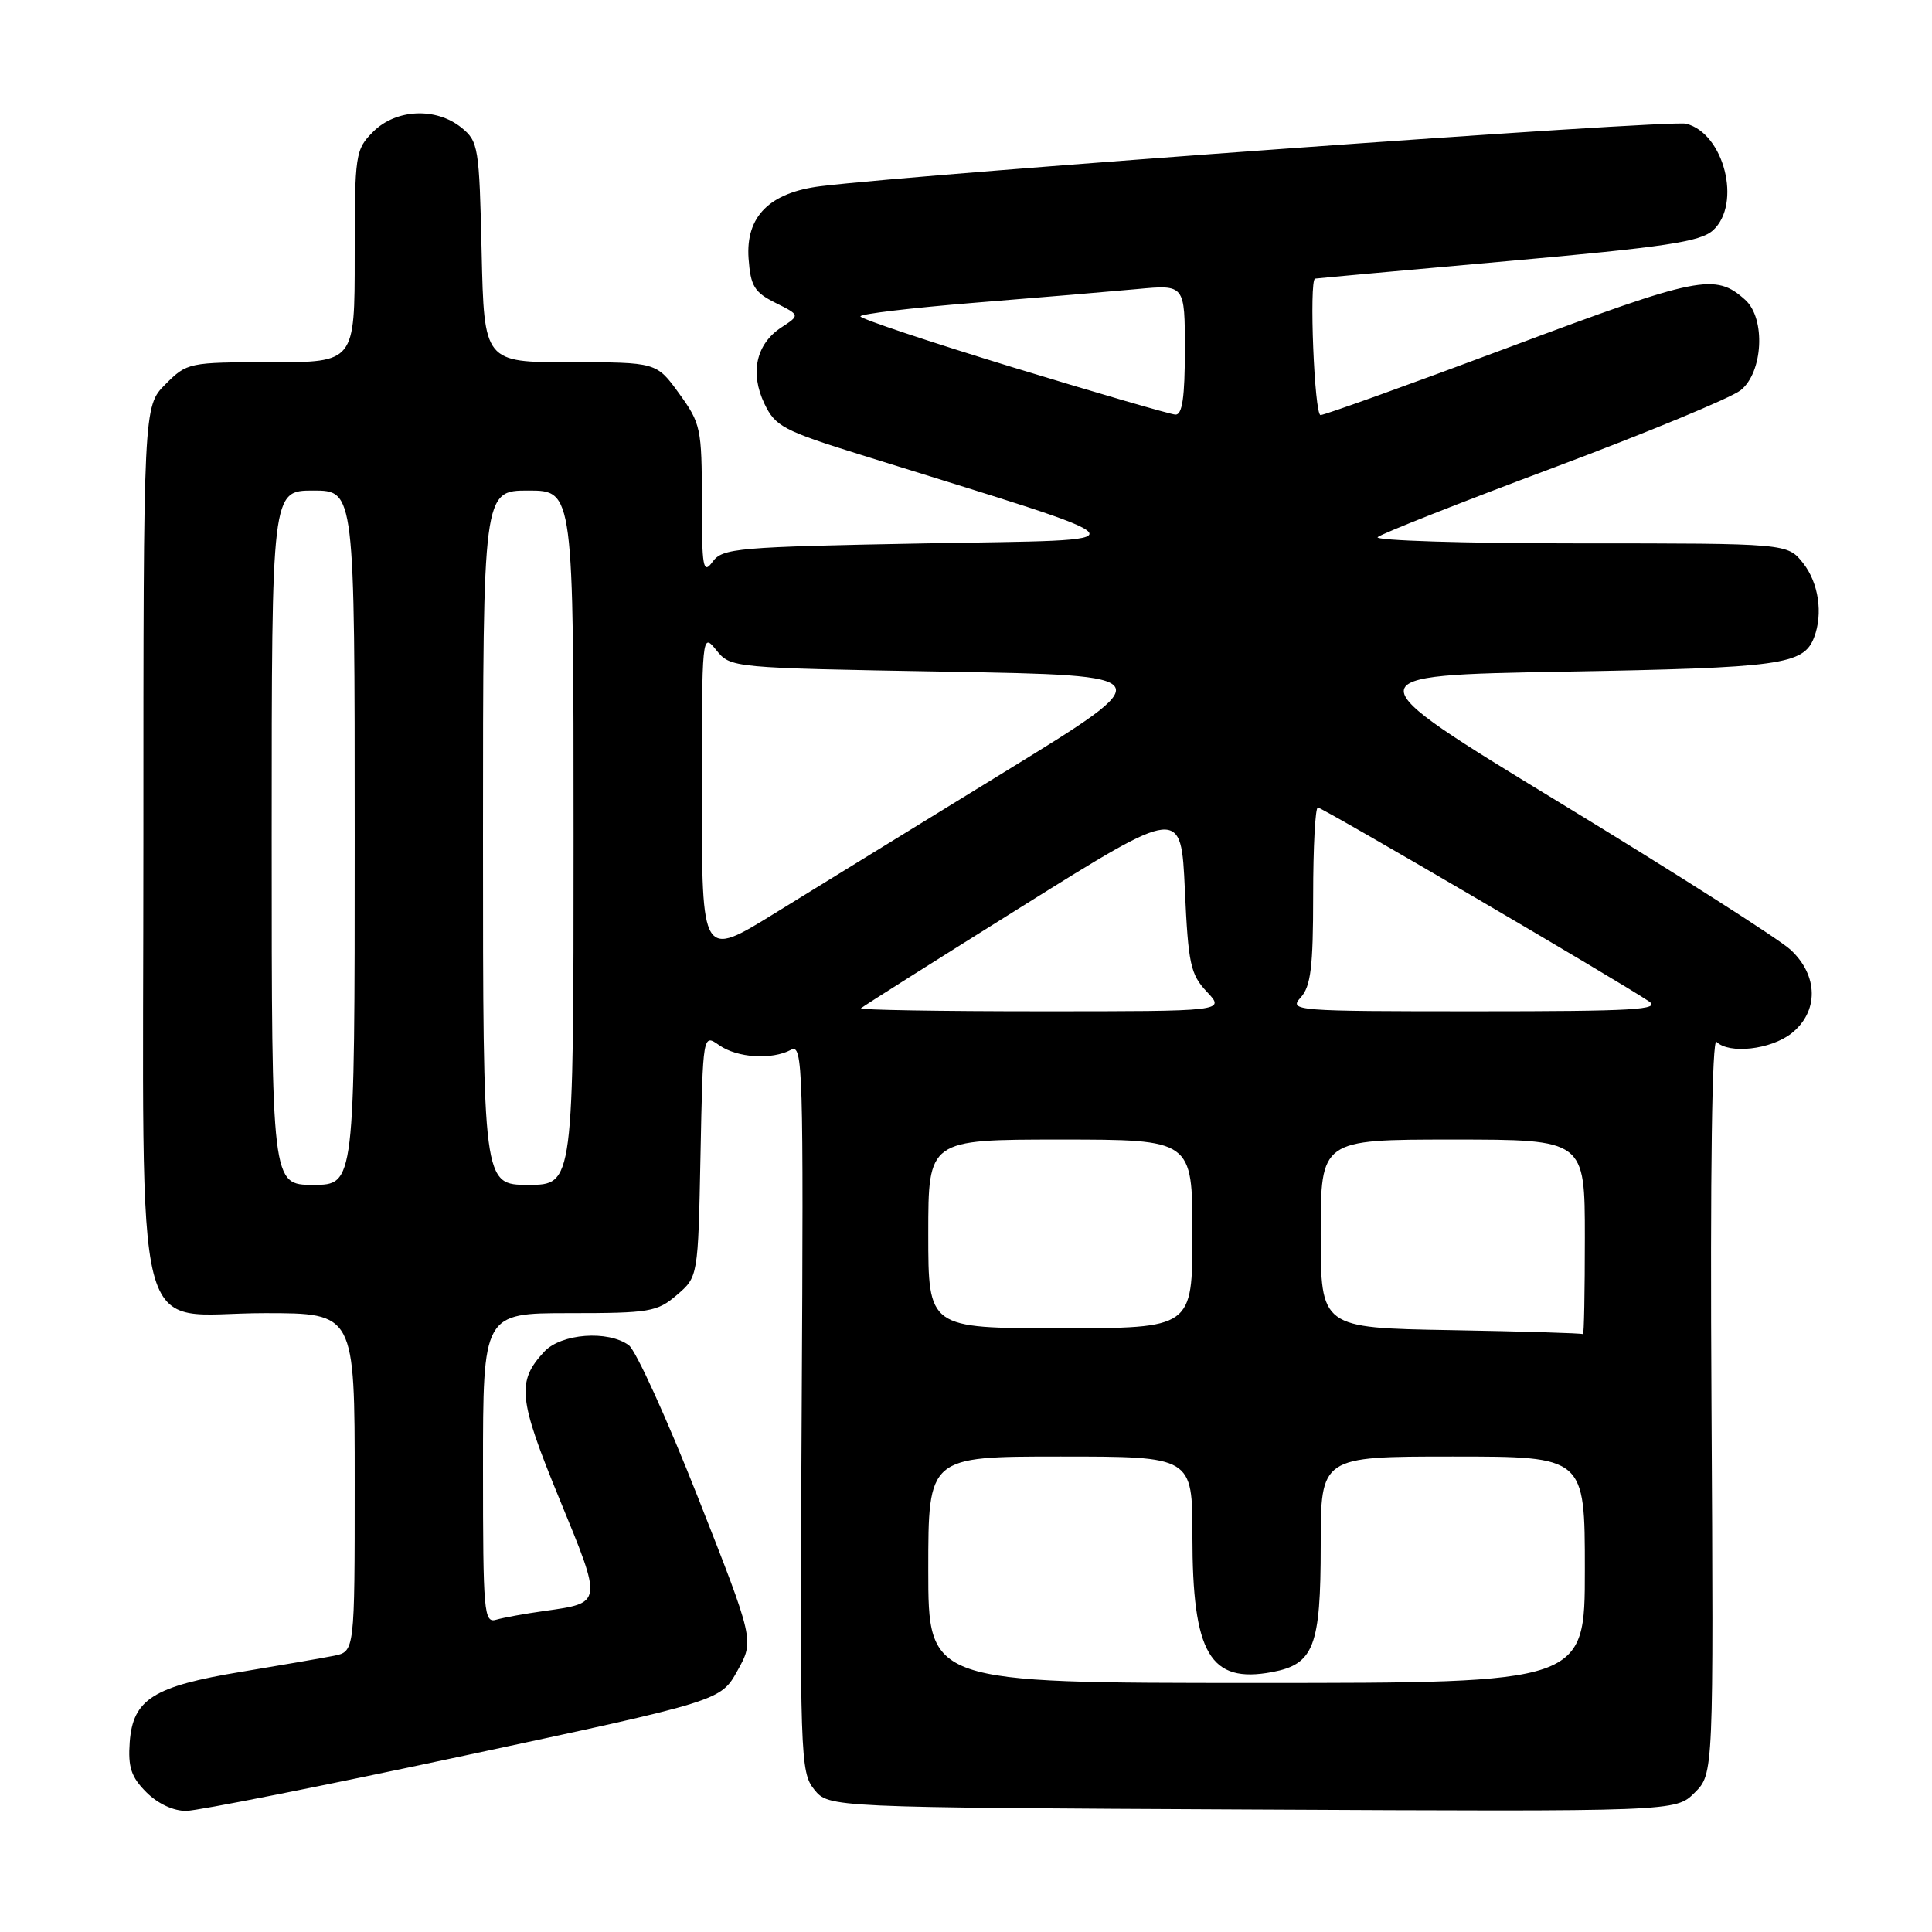 <?xml version="1.0" encoding="UTF-8" standalone="no"?>
<!DOCTYPE svg PUBLIC "-//W3C//DTD SVG 1.1//EN" "http://www.w3.org/Graphics/SVG/1.1/DTD/svg11.dtd" >
<svg xmlns="http://www.w3.org/2000/svg" xmlns:xlink="http://www.w3.org/1999/xlink" version="1.1" viewBox="0 0 256 256">
 <g >
 <path fill="currentColor"
d=" M 61.50 232.64 C 95.50 225.37 95.50 225.37 97.72 221.37 C 99.95 217.37 99.95 217.37 92.49 198.43 C 88.39 188.02 84.26 178.94 83.32 178.25 C 80.56 176.23 74.36 176.70 72.12 179.10 C 68.43 183.06 68.67 185.33 74.13 198.62 C 79.87 212.58 79.89 212.37 72.08 213.47 C 69.56 213.82 66.71 214.34 65.75 214.62 C 64.12 215.10 64.00 213.68 64.00 194.57 C 64.00 174.00 64.00 174.00 75.44 174.00 C 86.10 174.00 87.08 173.83 89.69 171.59 C 92.50 169.18 92.50 169.18 92.82 153.08 C 93.14 136.98 93.14 136.98 95.29 138.49 C 97.70 140.18 102.26 140.47 104.82 139.10 C 106.39 138.26 106.48 141.47 106.23 186.46 C 105.97 232.87 106.04 234.82 107.89 237.12 C 109.82 239.50 109.82 239.50 165.93 239.77 C 222.04 240.05 222.04 240.05 224.55 237.54 C 227.06 235.04 227.06 235.04 226.78 186.07 C 226.60 155.14 226.85 137.45 227.45 138.05 C 229.10 139.70 234.63 139.08 237.37 136.93 C 241.01 134.06 240.96 129.26 237.25 125.84 C 235.74 124.44 222.01 115.69 206.75 106.40 C 179.01 89.50 179.01 89.50 207.25 89.00 C 236.04 88.49 238.99 88.09 240.38 84.45 C 241.58 81.32 240.98 77.24 238.93 74.63 C 236.85 72.00 236.85 72.00 209.23 72.00 C 194.03 72.00 182.03 71.62 182.55 71.17 C 183.07 70.71 193.57 66.56 205.88 61.96 C 218.19 57.35 229.33 52.74 230.63 51.72 C 233.62 49.37 233.99 42.20 231.25 39.73 C 227.28 36.16 225.17 36.58 200.16 45.94 C 186.85 50.92 175.51 55.00 174.98 55.00 C 174.16 55.00 173.45 37.17 174.25 36.92 C 174.39 36.88 185.85 35.84 199.73 34.60 C 220.70 32.73 225.30 32.04 226.98 30.52 C 230.82 27.04 228.45 17.65 223.41 16.39 C 221.25 15.84 122.72 22.97 108.76 24.67 C 101.97 25.51 98.79 28.69 99.19 34.26 C 99.46 37.91 99.95 38.73 102.76 40.13 C 106.02 41.76 106.02 41.76 103.53 43.39 C 100.19 45.58 99.34 49.40 101.29 53.49 C 102.73 56.50 103.79 57.06 114.18 60.30 C 153.29 72.51 152.51 71.44 122.67 72.00 C 97.58 72.47 95.74 72.63 94.42 74.44 C 93.16 76.16 93.00 75.25 93.00 66.34 C 93.00 56.77 92.86 56.11 89.99 52.15 C 86.99 48.00 86.99 48.00 75.57 48.00 C 64.15 48.00 64.15 48.00 63.82 33.41 C 63.51 19.47 63.39 18.73 61.14 16.91 C 57.77 14.19 52.48 14.43 49.45 17.45 C 47.08 19.83 47.00 20.38 47.00 33.95 C 47.00 48.00 47.00 48.00 35.92 48.00 C 25.01 48.00 24.80 48.04 21.92 50.92 C 19.00 53.85 19.00 53.85 19.00 111.29 C 19.00 180.85 17.24 174.00 35.07 174.00 C 47.00 174.00 47.00 174.00 47.00 196.42 C 47.00 218.84 47.00 218.84 44.25 219.40 C 42.74 219.70 37.23 220.65 32.00 221.52 C 20.34 223.44 17.61 225.15 17.19 230.84 C 16.95 234.17 17.38 235.47 19.40 237.49 C 20.92 239.01 23.01 239.98 24.70 239.95 C 26.24 239.93 42.80 236.64 61.50 232.64 Z  M 123.00 208.00 C 123.00 193.00 123.00 193.00 140.50 193.00 C 158.00 193.00 158.00 193.00 158.00 203.53 C 158.00 219.14 160.32 223.10 168.56 221.56 C 174.10 220.52 175.00 218.16 175.00 204.78 C 175.00 193.00 175.00 193.00 192.50 193.00 C 210.00 193.00 210.00 193.00 210.00 208.00 C 210.00 223.00 210.00 223.00 166.50 223.00 C 123.00 223.00 123.00 223.00 123.00 208.00 Z  M 192.25 176.25 C 175.00 175.95 175.00 175.95 175.00 163.48 C 175.00 151.00 175.00 151.00 192.50 151.00 C 210.00 151.00 210.00 151.00 210.00 164.00 C 210.00 171.15 209.89 176.90 209.75 176.78 C 209.61 176.65 201.74 176.42 192.25 176.25 Z  M 123.00 163.50 C 123.00 151.00 123.00 151.00 140.50 151.00 C 158.00 151.00 158.00 151.00 158.00 163.50 C 158.00 176.00 158.00 176.00 140.50 176.00 C 123.00 176.00 123.00 176.00 123.00 163.50 Z  M 36.00 111.00 C 36.00 65.00 36.00 65.00 41.50 65.00 C 47.00 65.00 47.00 65.00 47.00 111.00 C 47.00 157.00 47.00 157.00 41.50 157.00 C 36.00 157.00 36.00 157.00 36.00 111.00 Z  M 64.00 111.00 C 64.00 65.00 64.00 65.00 70.00 65.00 C 76.00 65.00 76.00 65.00 76.00 111.00 C 76.00 157.00 76.00 157.00 70.00 157.00 C 64.00 157.00 64.00 157.00 64.00 111.00 Z  M 114.08 133.60 C 114.31 133.37 123.95 127.28 135.50 120.06 C 156.50 106.93 156.50 106.93 157.00 117.89 C 157.45 127.75 157.74 129.11 159.92 131.42 C 162.35 134.00 162.35 134.00 138.01 134.00 C 124.62 134.00 113.85 133.82 114.08 133.60 Z  M 172.35 132.17 C 173.69 130.69 174.00 128.13 174.00 118.67 C 174.00 112.25 174.28 107.00 174.62 107.00 C 175.22 107.00 214.48 129.98 218.47 132.67 C 220.14 133.79 216.58 134.00 195.57 134.00 C 171.53 134.00 170.75 133.94 172.35 132.17 Z  M 93.00 105.38 C 93.00 83.96 93.02 83.80 94.91 86.14 C 96.82 88.50 96.85 88.50 125.37 89.00 C 153.91 89.50 153.91 89.50 133.21 102.22 C 121.82 109.22 108.11 117.65 102.75 120.96 C 93.00 126.99 93.00 126.99 93.00 105.38 Z  M 134.26 48.69 C 123.12 45.28 114.01 42.24 114.01 41.92 C 114.00 41.60 120.84 40.79 129.21 40.11 C 137.57 39.44 147.24 38.62 150.71 38.30 C 157.00 37.71 157.00 37.71 157.00 46.36 C 157.00 52.64 156.66 54.98 155.75 54.94 C 155.06 54.90 145.39 52.09 134.26 48.69 Z "/>
</g>
</svg>